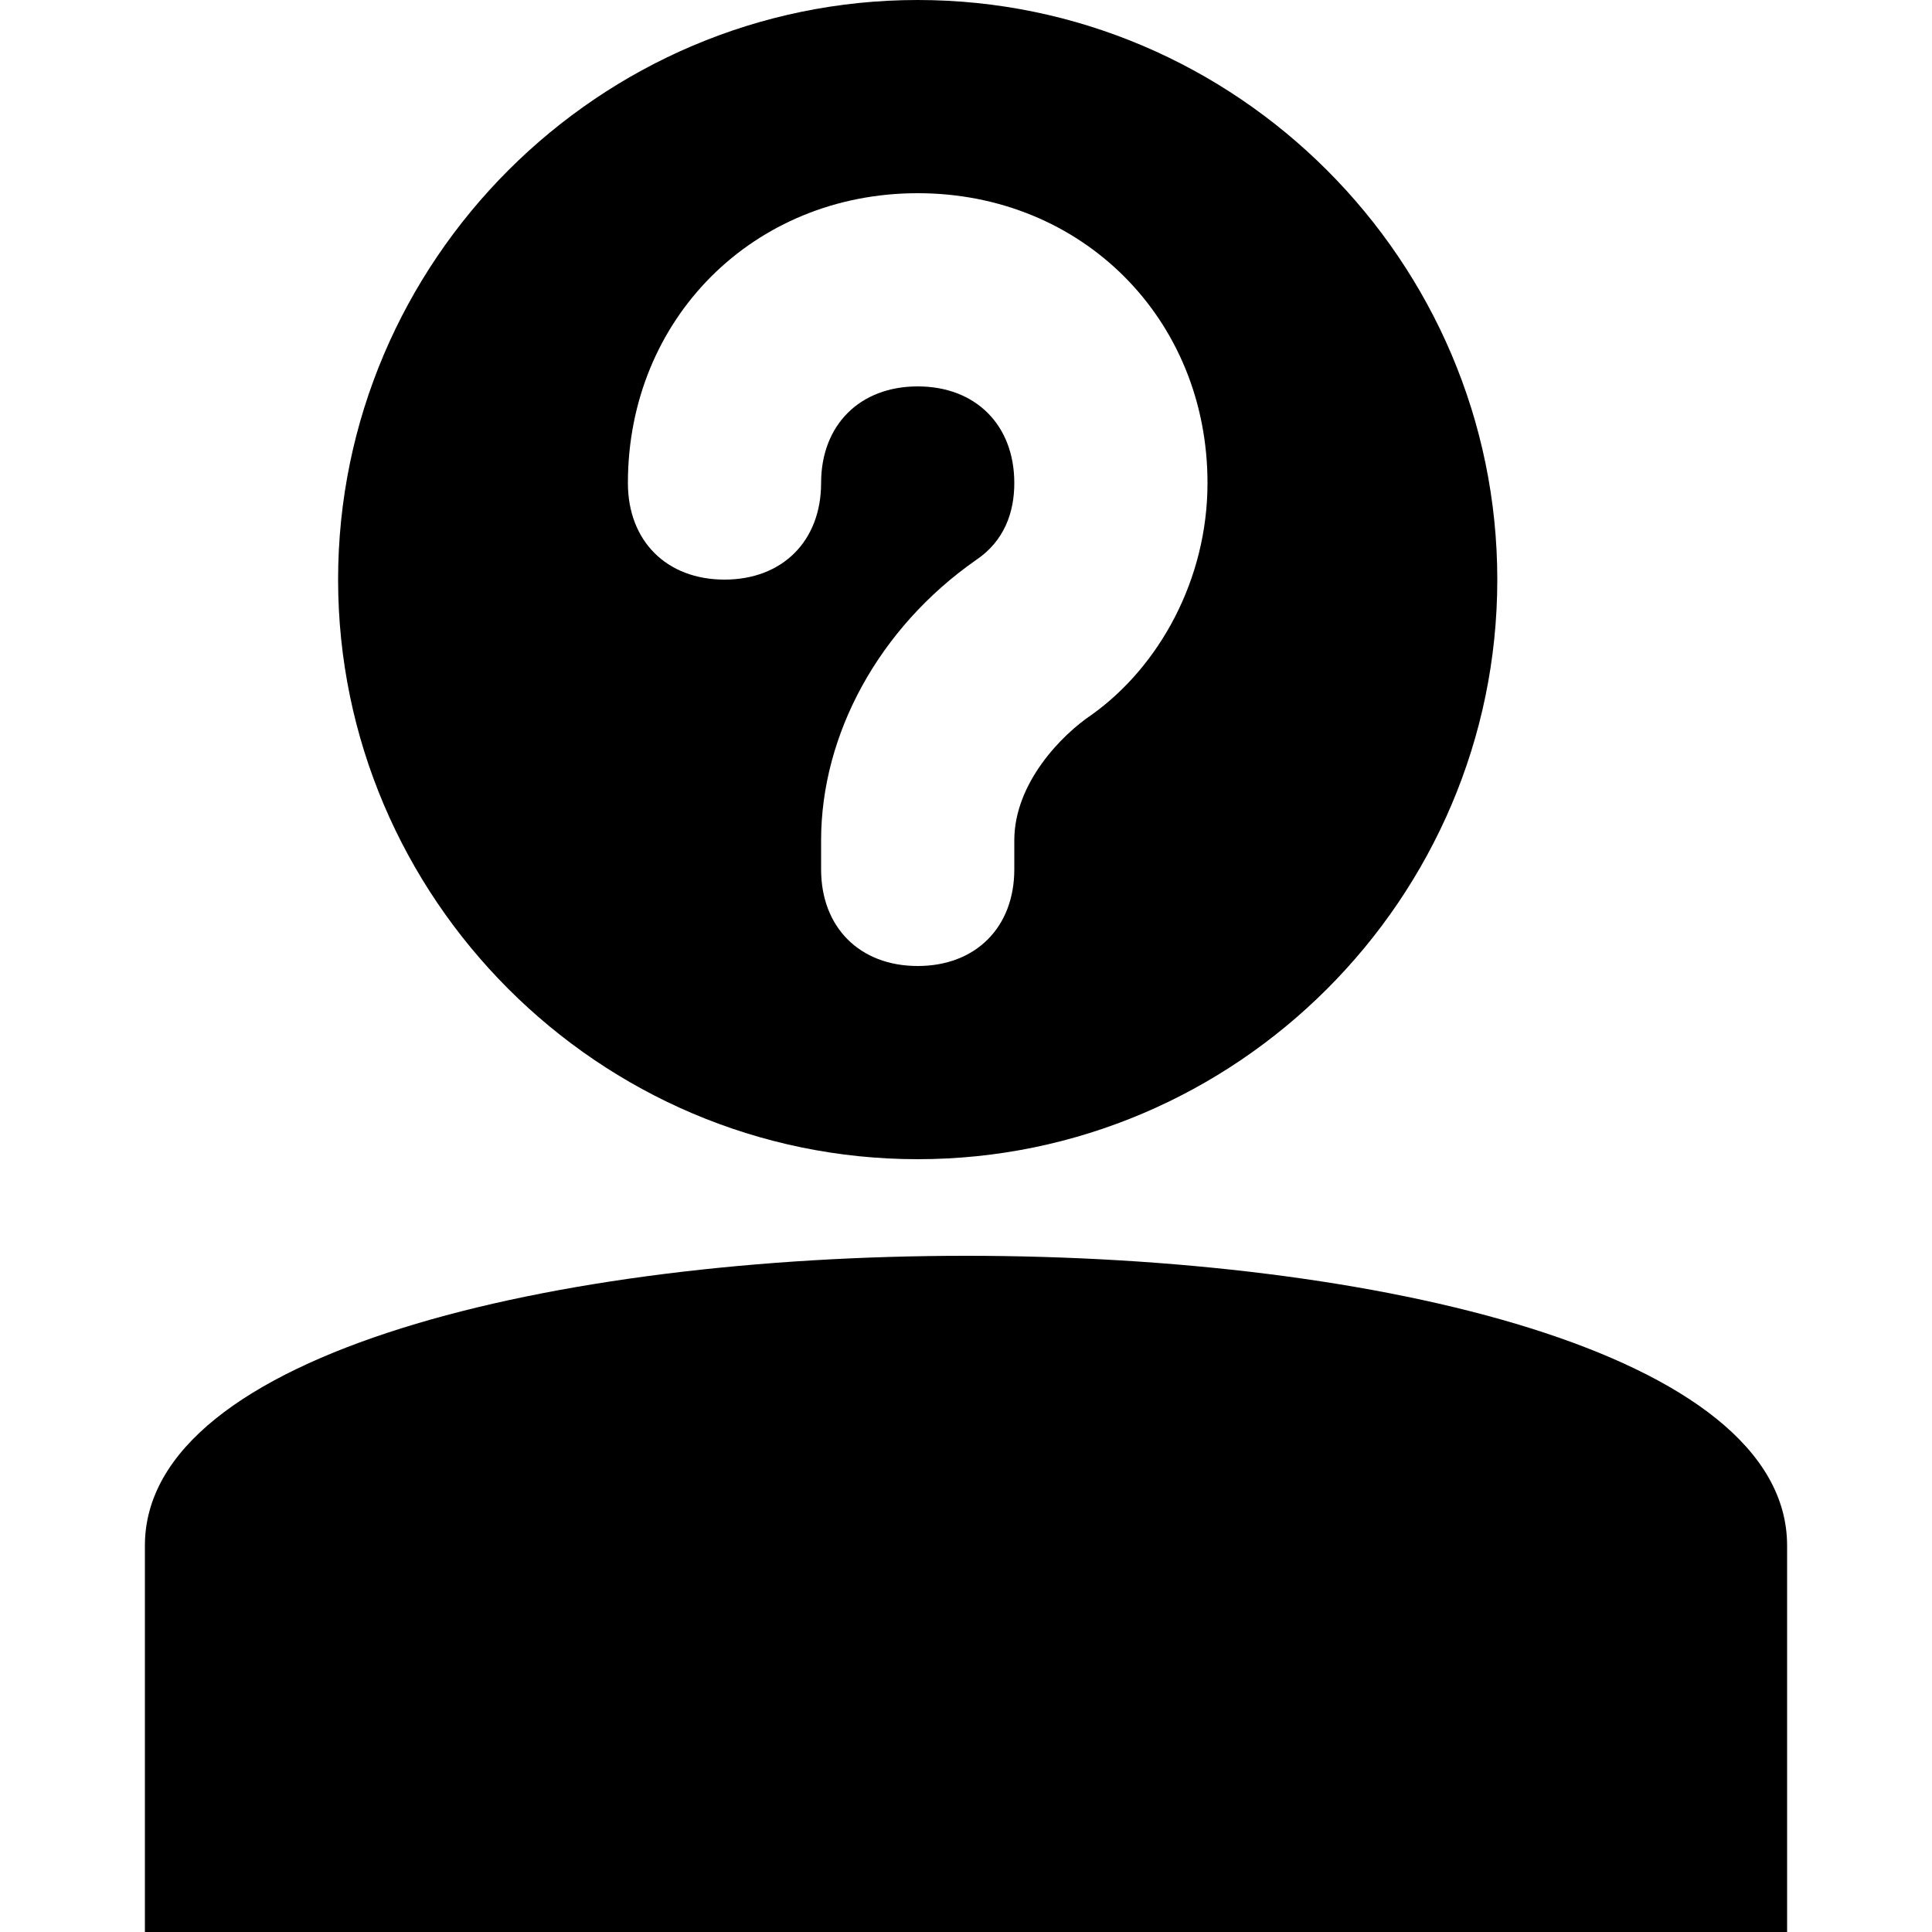 <?xml version="1.0" encoding="iso-8859-1"?>
<!-- Generator: Adobe Illustrator 19.0.0, SVG Export Plug-In . SVG Version: 6.00 Build 0)  -->
<svg version="1.1" id="Capa_1" xmlns="http://www.w3.org/2000/svg" xmlns:xlink="http://www.w3.org/1999/xlink" x="0px" y="0px"
	 viewBox="0 0 512 512" style="enable-background:new 0 0 512 512;" xml:space="preserve">
<g>
	<g>
		<path d="M38.4,409.6V512h435.2V409.6C473.6,307.2,38.4,307.2,38.4,409.6z"/>
	</g>
</g>
<g>
	<g>
		<path d="M243.2,0C158.72,0,89.6,69.12,89.6,153.6s69.12,153.6,153.6,153.6s153.6-69.12,153.6-153.6S327.68,0,243.2,0z
			 M289.28,189.44c-7.68,5.12-20.48,17.92-20.48,33.28v7.68c0,15.36-10.24,25.6-25.6,25.6c-15.36,0-25.6-10.24-25.6-25.6v-7.68
			c0-28.16,15.36-56.32,40.96-74.24c7.68-5.12,10.24-12.8,10.24-20.48c0-15.36-10.24-25.6-25.6-25.6c-15.36,0-25.6,10.24-25.6,25.6
			s-10.24,25.6-25.6,25.6s-25.6-10.24-25.6-25.6c0-43.52,33.28-76.8,76.8-76.8c43.52,0,76.8,33.28,76.8,76.8
			C320,153.6,307.2,176.64,289.28,189.44z"/>
	</g>
</g>
<g>
</g>
<g>
</g>
<g>
</g>
<g>
</g>
<g>
</g>
<g>
</g>
<g>
</g>
<g>
</g>
<g>
</g>
<g>
</g>
<g>
</g>
<g>
</g>
<g>
</g>
<g>
</g>
<g>
</g>
</svg>
